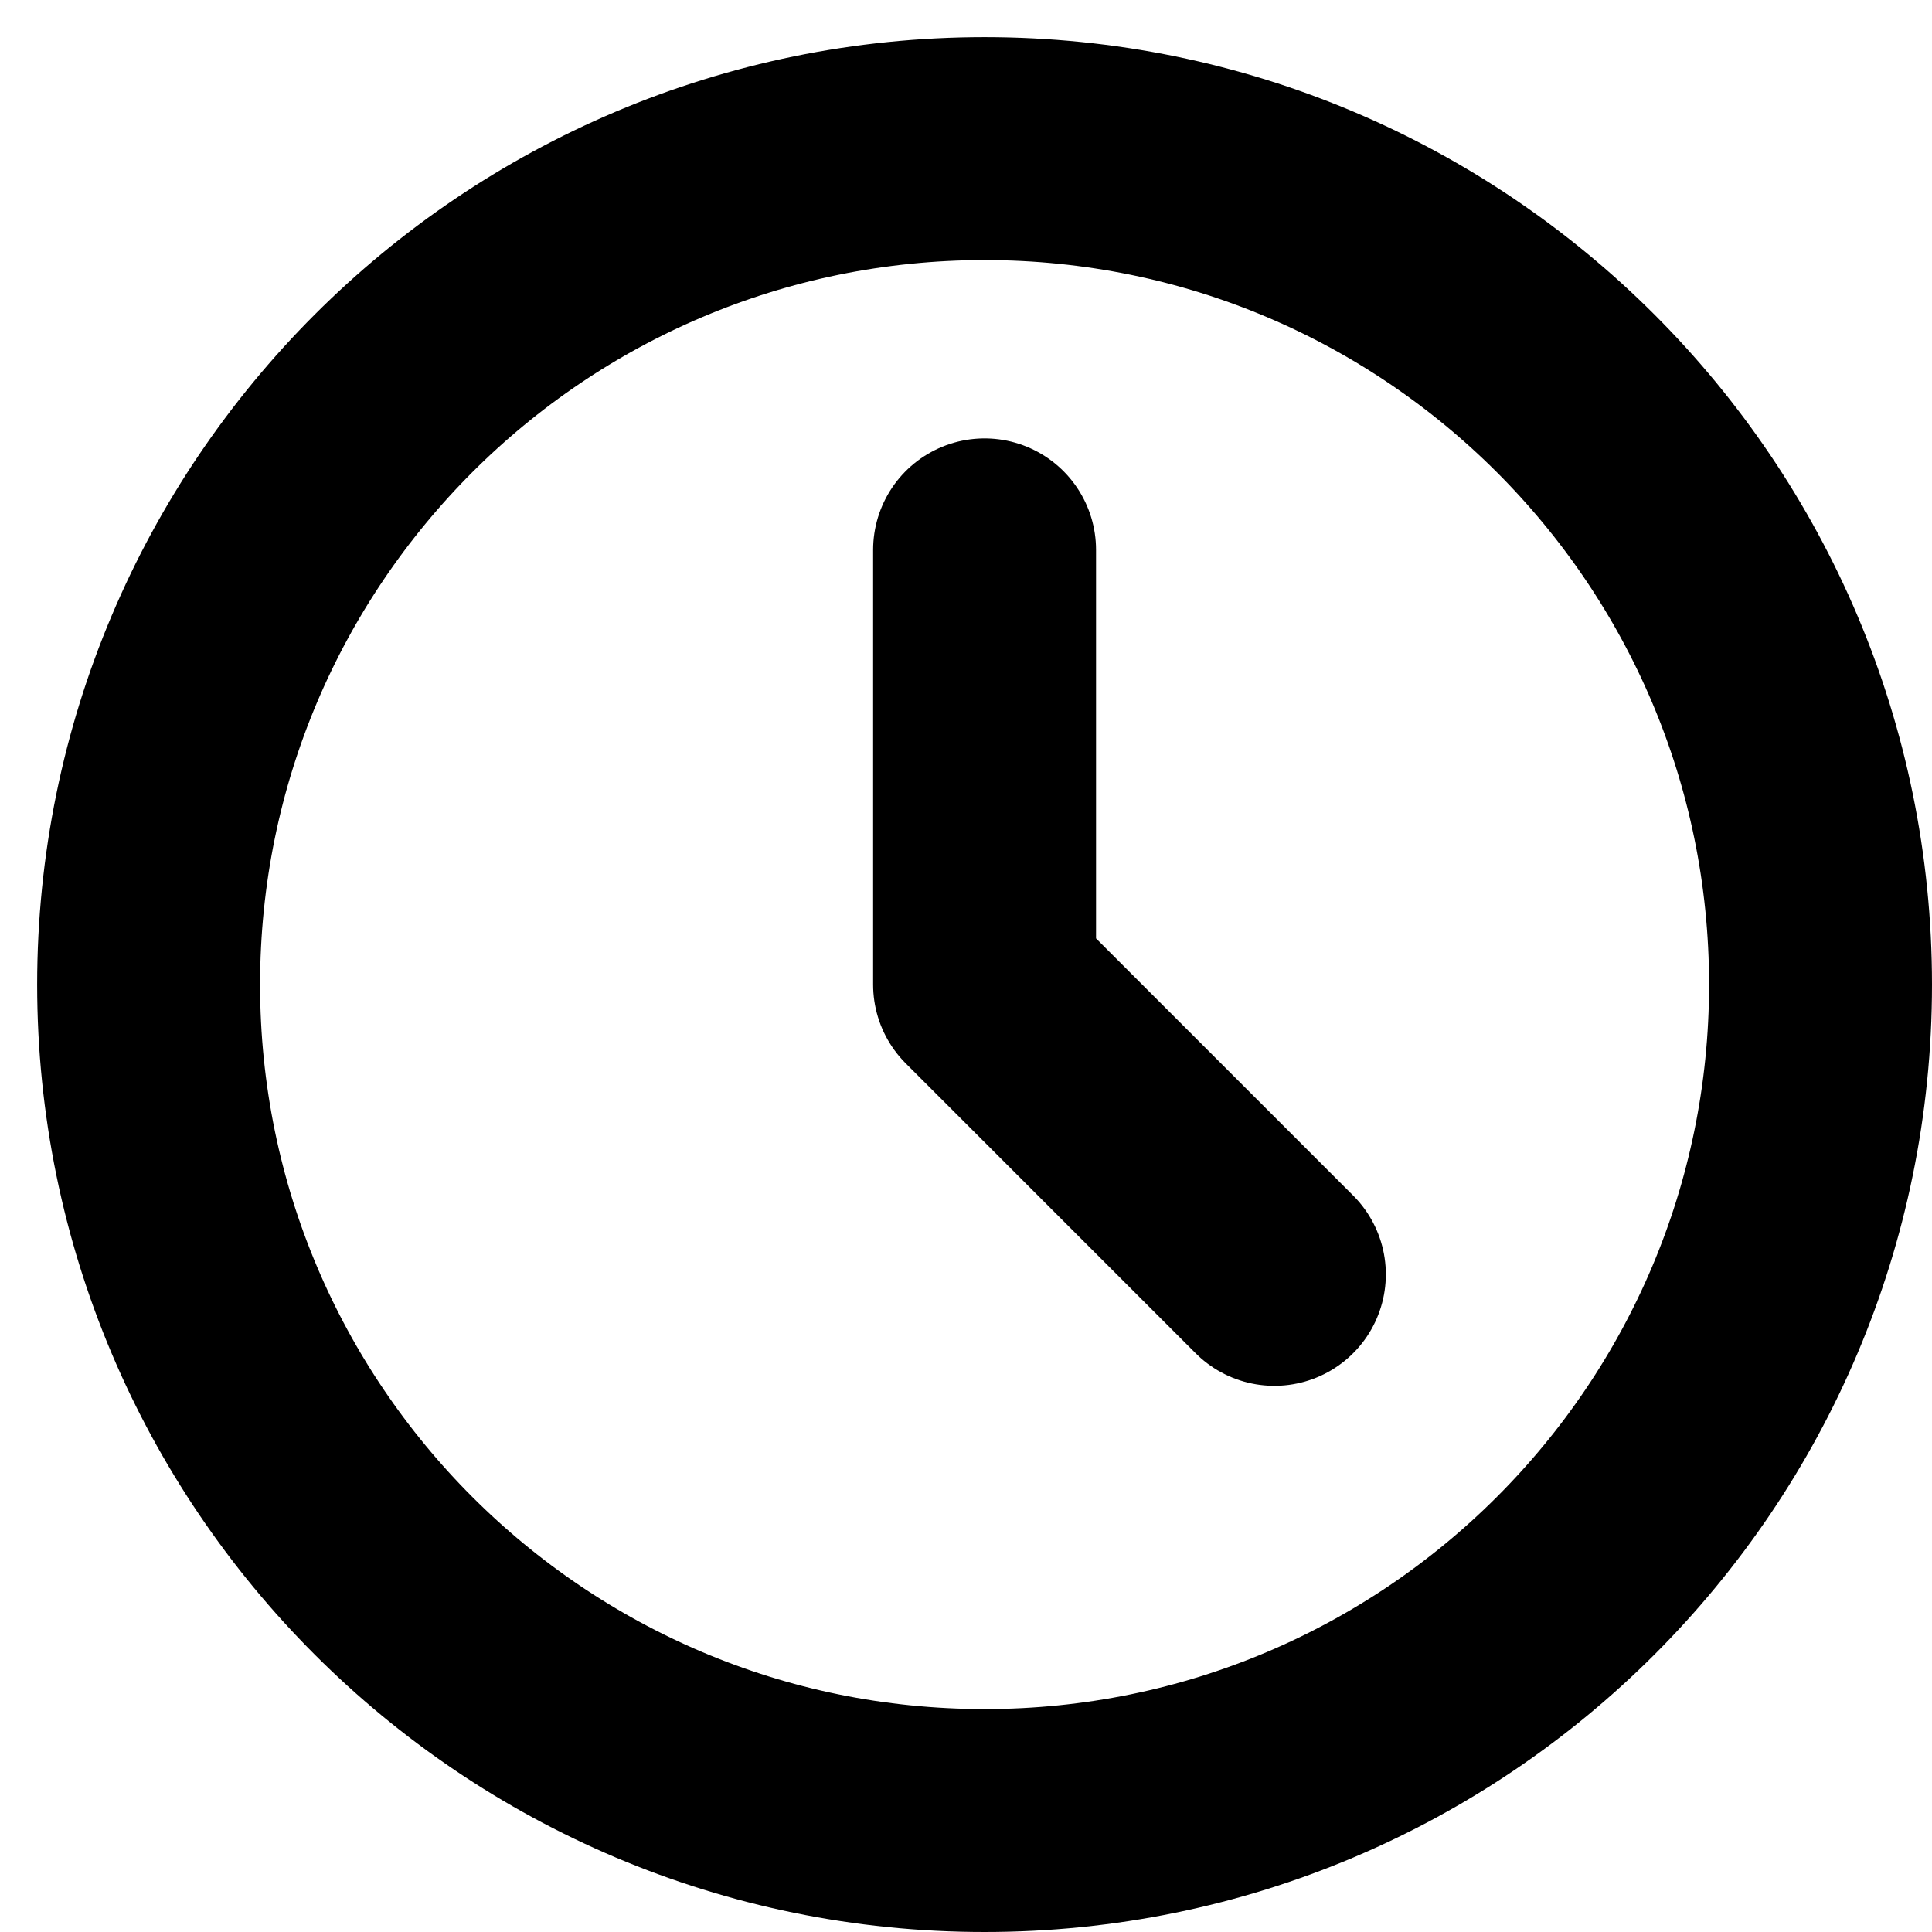 <svg xmlns="http://www.w3.org/2000/svg" width="26" height="26" viewBox="0 0 26 26">
    <g fill="none" fill-rule="evenodd" stroke-linecap="round" stroke-linejoin="round">
        <g stroke="#000000" stroke-width="3">
            <g>
                <g>
                    <g>
                        <g>
                            <path d="M10.25-1C7.143-1 4.33.26 2.295 2.295.259 4.331-1 7.143-1 10.25s1.26 5.92 3.295 7.955C4.331 20.241 7.143 21.5 10.25 21.5s5.92-1.26 7.955-3.295c2.036-2.036 3.295-4.848 3.295-7.955s-1.26-5.92-3.295-7.955C16.169.259 13.357-1 10.25-1zM10.25 4.4L10.25 10.25M14.15 14.15L10.25 10.25" transform="translate(-376 -446) translate(195 342) translate(0 78) translate(184 25) translate(0 4)"/>
                        </g>
                    </g>
                </g>
            </g>
        </g>
    </g>
</svg>
